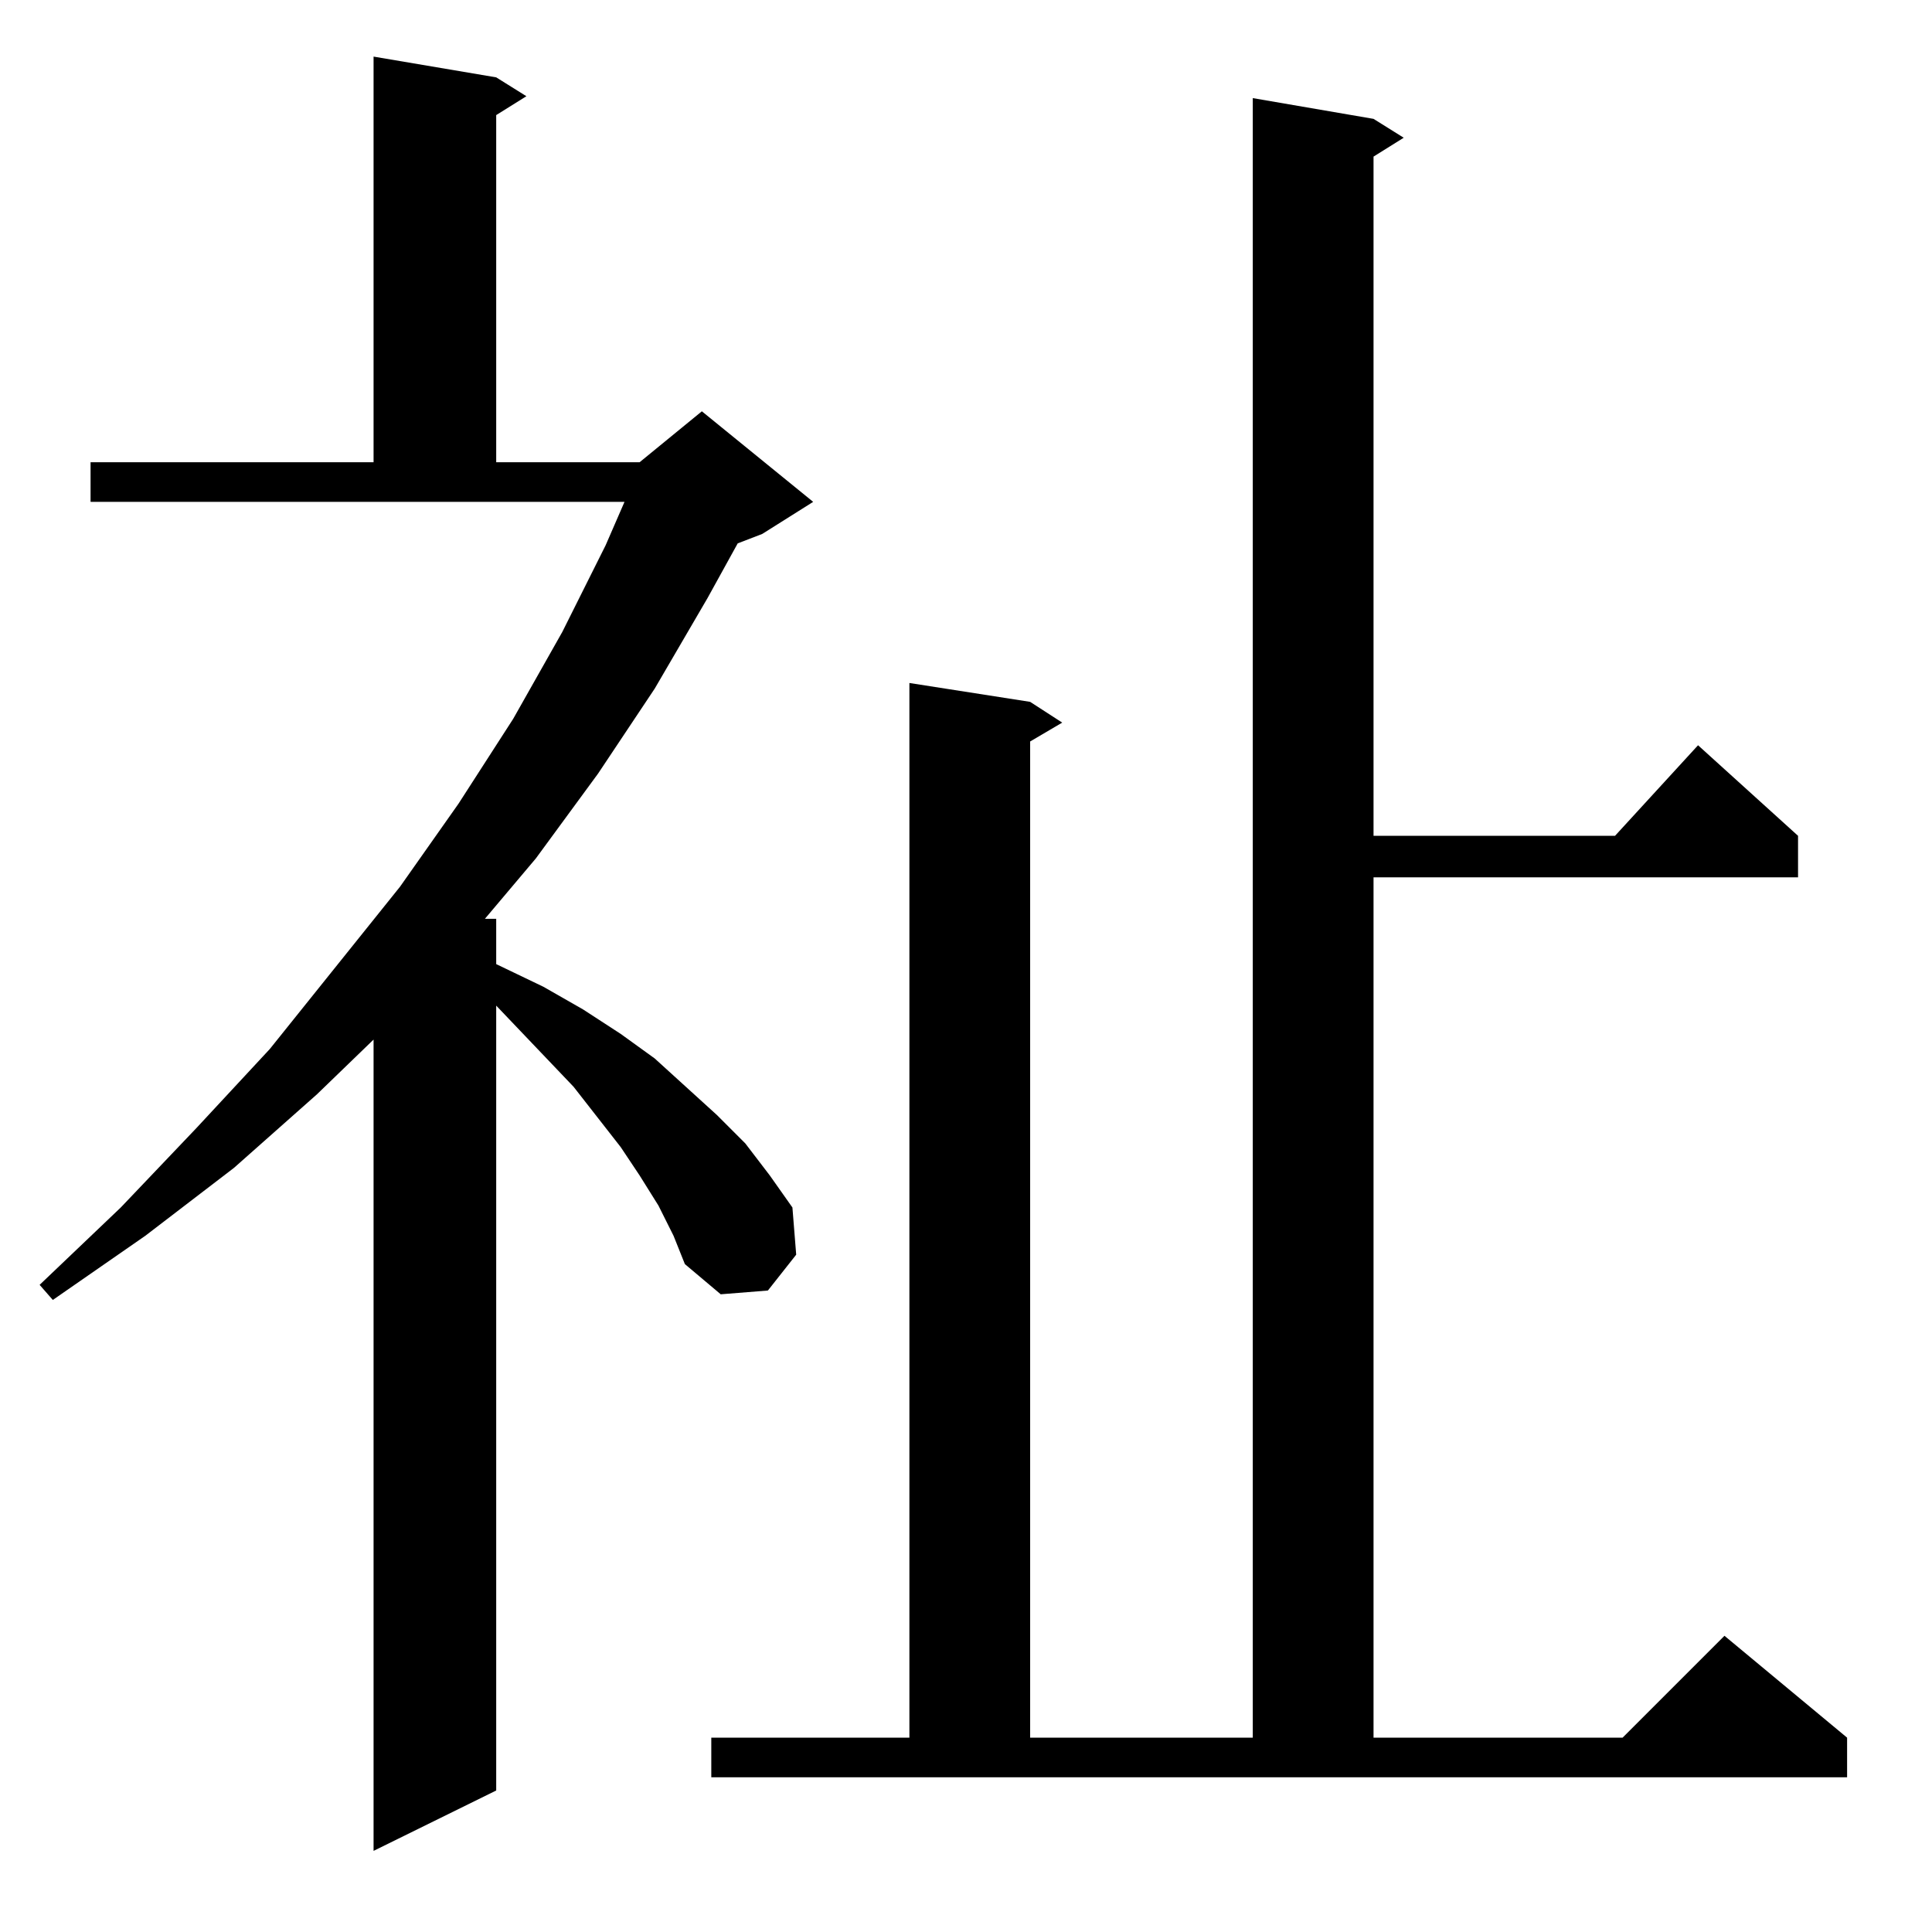 <?xml version="1.0" standalone="no"?>
<!DOCTYPE svg PUBLIC "-//W3C//DTD SVG 1.1//EN" "http://www.w3.org/Graphics/SVG/1.1/DTD/svg11.dtd" >
<svg xmlns="http://www.w3.org/2000/svg" xmlns:xlink="http://www.w3.org/1999/xlink" version="1.1" viewBox="0 -144 1024 1024">
  <g transform="matrix(1 0 0 -1 0 880)">
   <path fill="currentColor"
d="M349 385l-10 16l-10 15l-25 32l-41 43v-416l-65 -32v430l-30 -29l-44 -39l-47 -36l-49 -34l-7 8l43 41l40 42l39 42l69 86l31 44l29 45l26 46l23 46l10 23h-283v21h150v215l65 -11l16 -10l-16 -10v-184h76l33 27l59 -48l-27 -17l-13 -5l-16 -29l-28 -48l-30 -45l-33 -45
l-27 -32h6v-24l25 -12l21 -12l20 -13l18 -13l33 -30l15 -15l13 -17l12 -17l2 -25l-15 -19l-25 -2l-19 16l-6 15zM377 103h105v559l64 -10l17 -11l-17 -10v-528h118v869l64 -11l16 -10l-16 -10v-360h128l44 48l53 -48v-22h-225v-456h132l54 54l65 -54v-21h-602v21z" />
  </g>

</svg>
